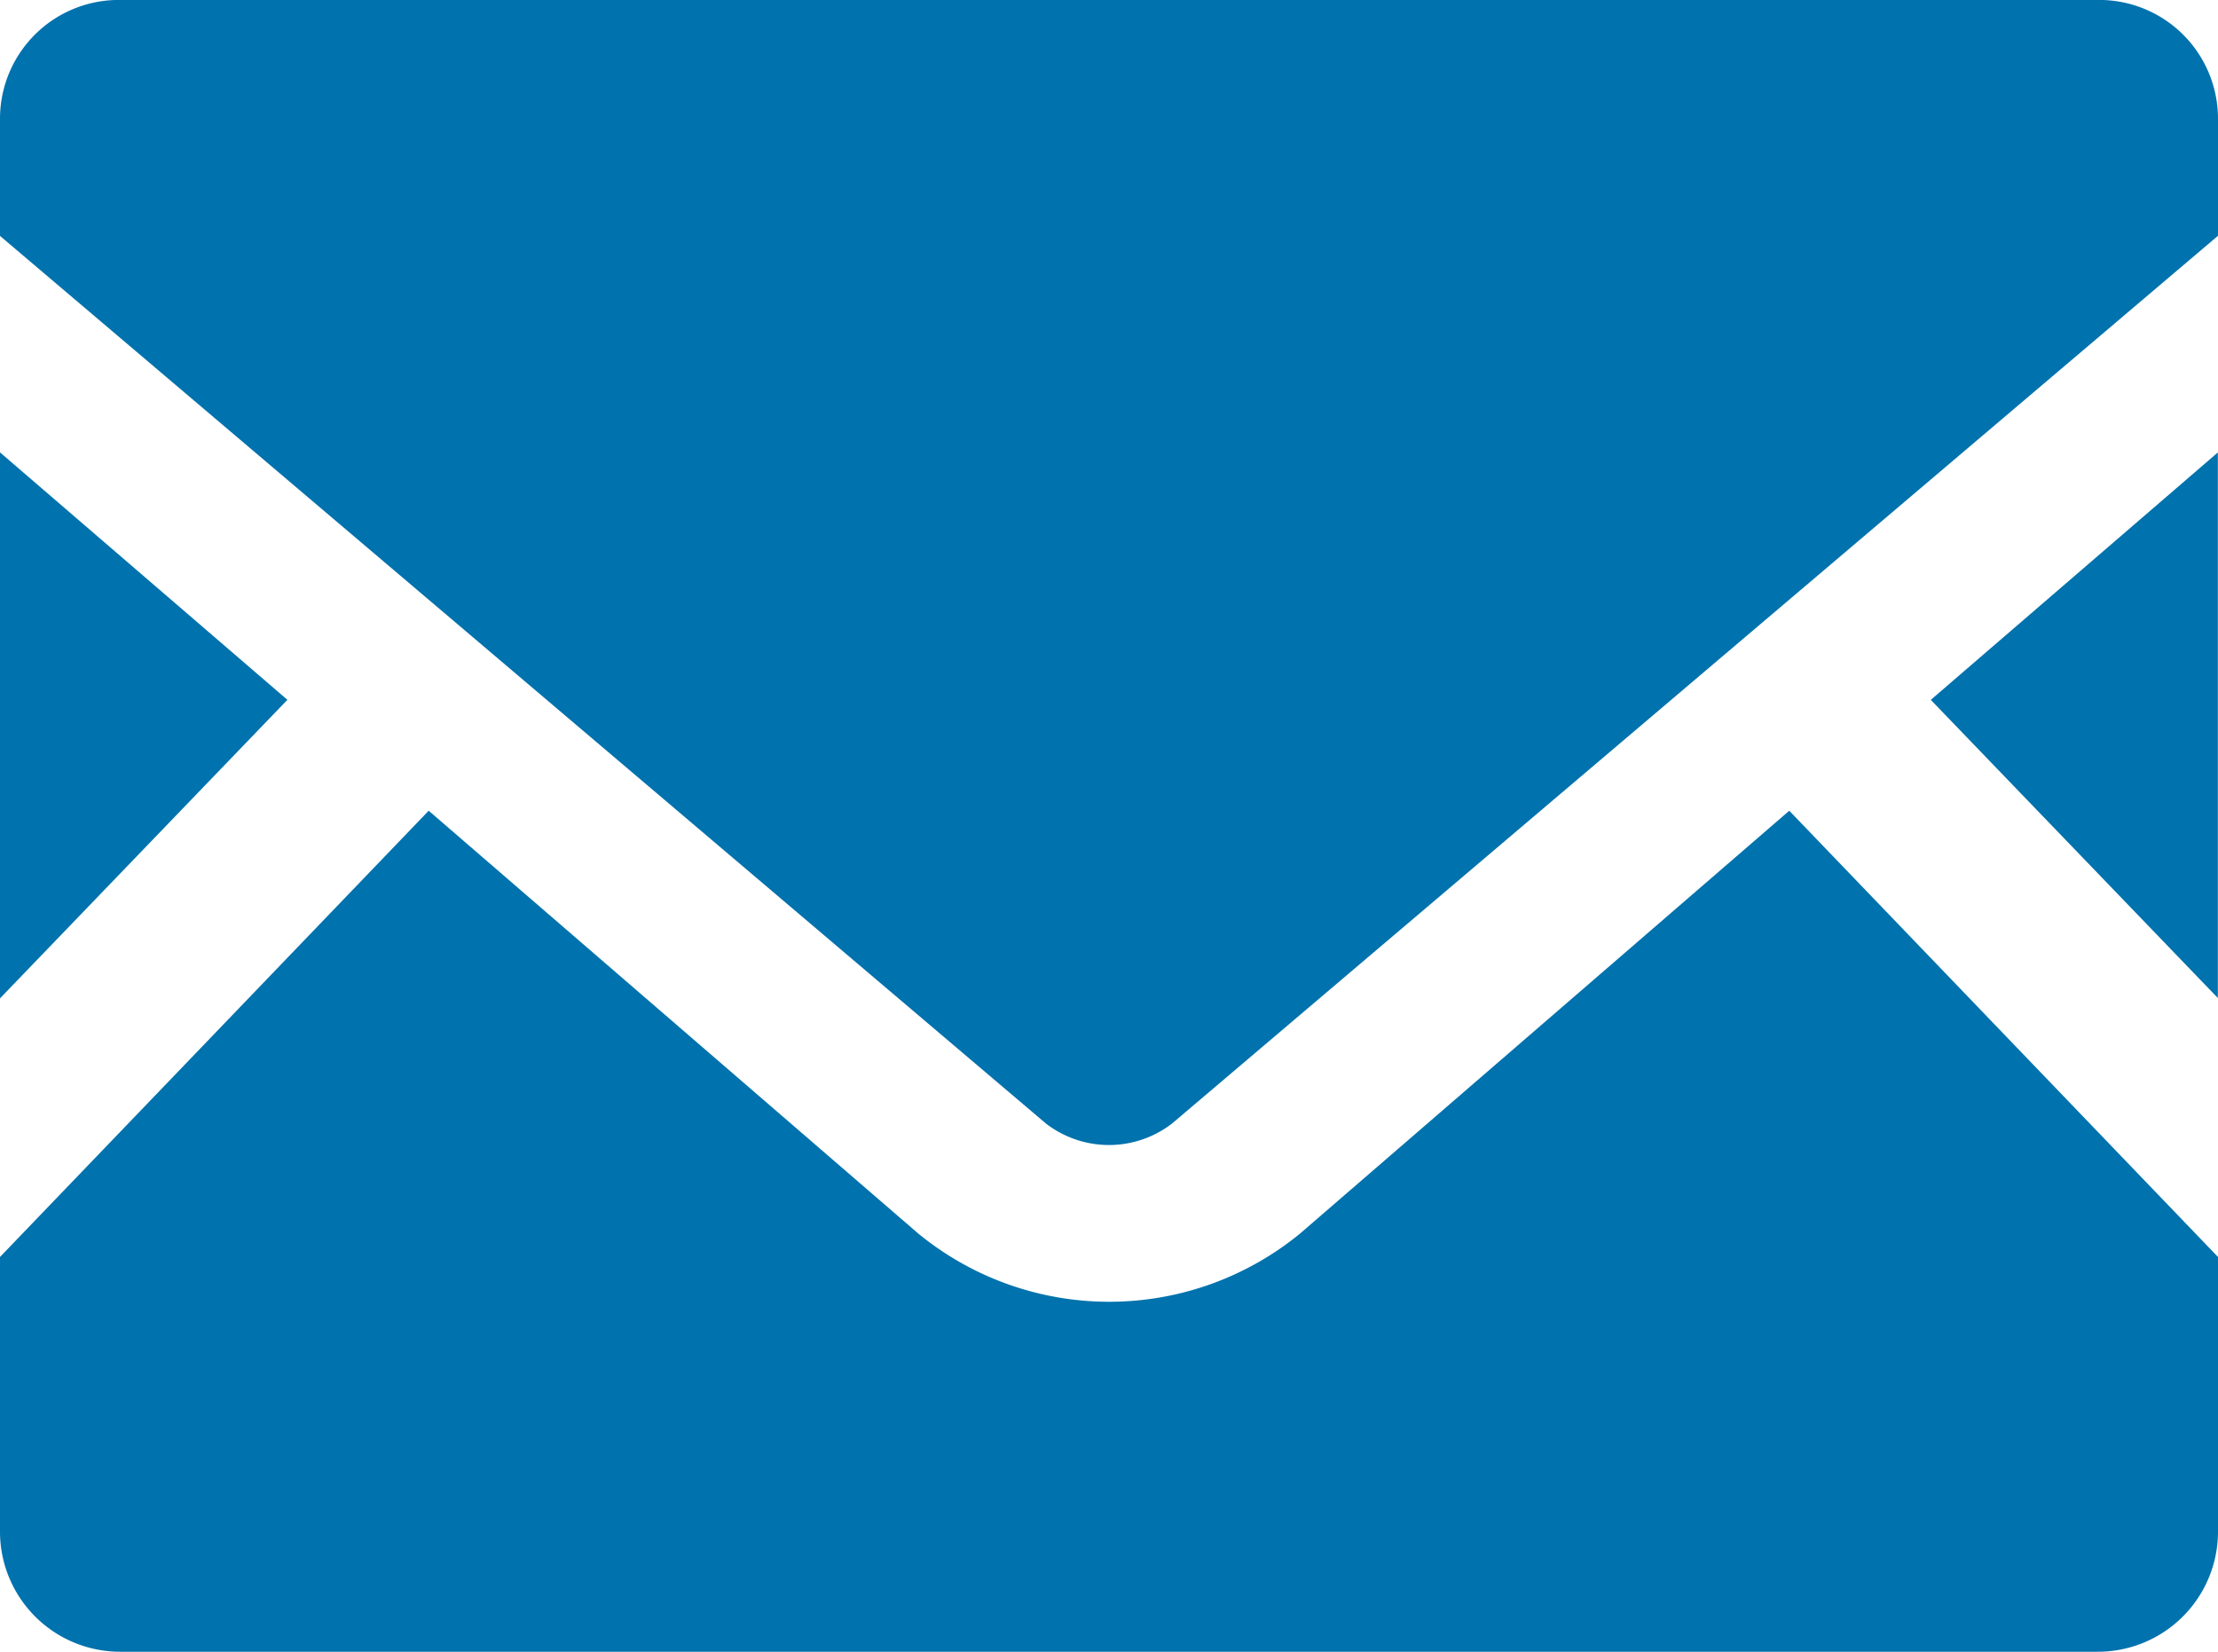 <svg xmlns="http://www.w3.org/2000/svg" width="47" height="35.001" viewBox="0 0 47 35.001">
  <g id="メールの無料アイコン素材_2_" data-name="メールの無料アイコン素材 (2)" transform="translate(0 -63.519)">
    <path id="パス_1727" data-name="パス 1727" d="M452,181.161l-6.083-6.318L452,169.6Z" transform="translate(-405.003 -96.494)" fill="#0072ad"/>
    <path id="パス_1728" data-name="パス 1728" d="M6.09,174.843,0,181.169V169.6Z" transform="translate(0 -96.495)" fill="#0072ad"/>
    <path id="パス_1729" data-name="パス 1729" d="M47,264.335v5.817a2.545,2.545,0,0,1-2.541,2.548H2.541A2.545,2.545,0,0,1,0,270.152v-5.817l9.084-9.456,10.377,8.962a6.383,6.383,0,0,0,8.085,0l10.369-8.962Z" transform="translate(0 -174.181)" fill="#0072ad"/>
    <path id="パス_1730" data-name="パス 1730" d="M47,66.015v2.5L24.836,87.326a2.188,2.188,0,0,1-2.673,0L0,68.518v-2.5a2.517,2.517,0,0,1,2.541-2.5H44.459A2.517,2.517,0,0,1,47,66.015Z" fill="#0072ad"/>
  </g>
</svg>
